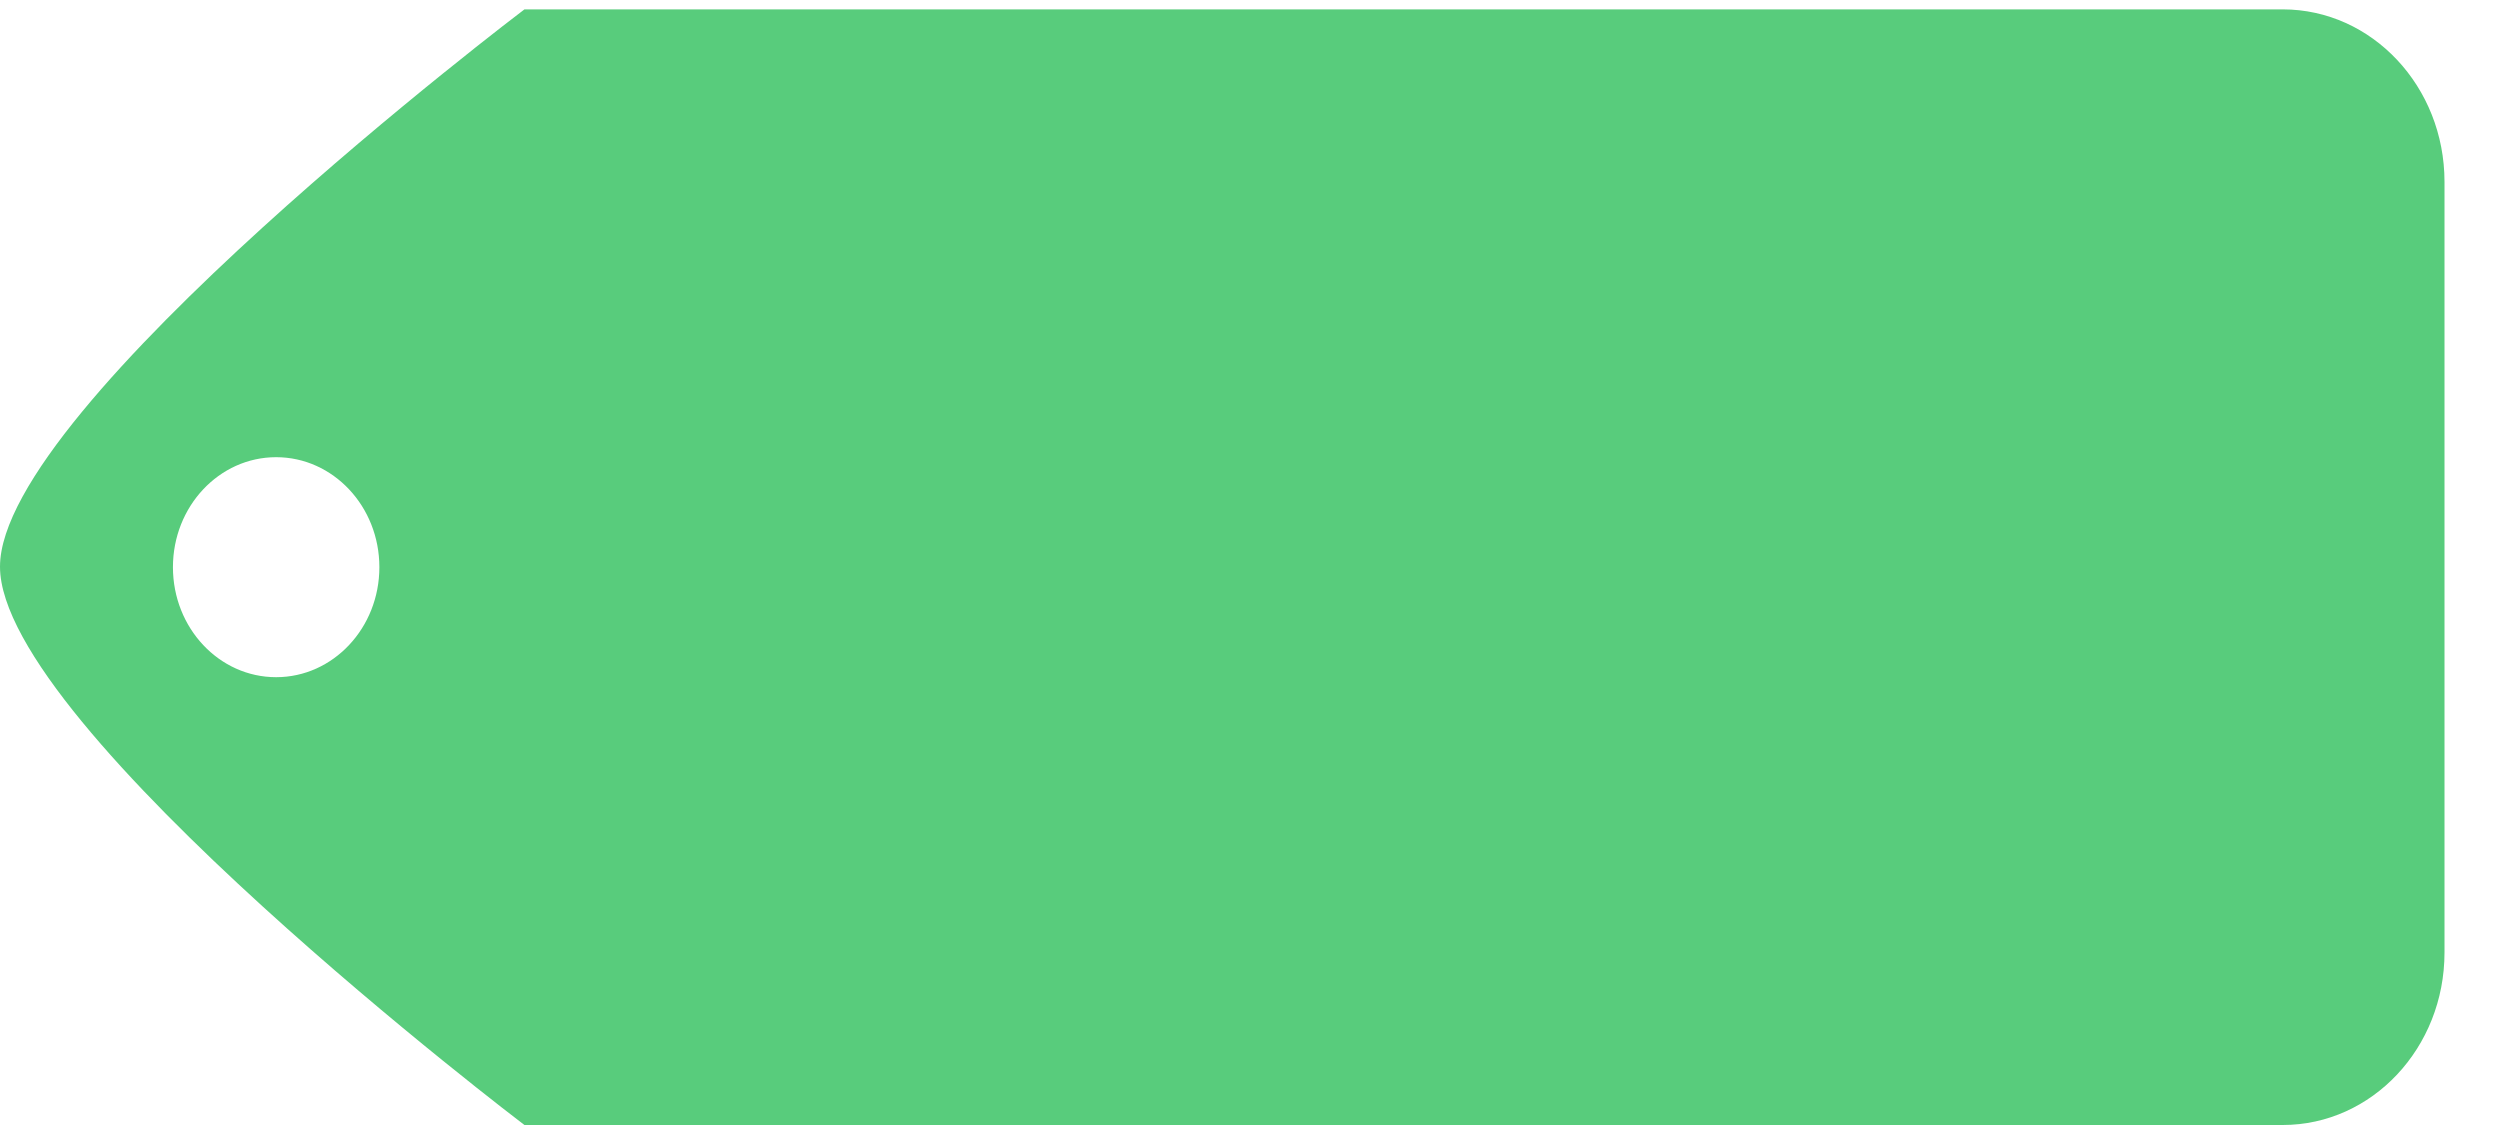 <?xml version="1.0" encoding="UTF-8"?>
<svg width="40px" height="18px" viewBox="0 0 40 18" version="1.1" xmlns="http://www.w3.org/2000/svg" xmlns:xlink="http://www.w3.org/1999/xlink">
    <!-- Generator: Sketch 40.3 (33839) - http://www.bohemiancoding.com/sketch -->
    <title>打折</title>
    <desc>Created with Sketch.</desc>
    <defs></defs>
    <g id="Symbols" stroke="none" stroke-width="1" fill="none" fill-rule="evenodd">
        <g id="打折" transform="translate(0, -1)">
            <g transform="translate(0, 1)">
                <path d="M36.523,0.15 L8.391,0.15 C8.391,0.15 0,6.499 0,9.067 C0,11.636 8.391,18 8.391,18 L36.523,18 C37.953,18 39.112,16.765 39.112,15.241 L39.112,2.909 C39.112,1.386 37.953,0.15 36.523,0.15 L36.523,0.15 Z M4.418,10.835 C3.506,10.835 2.767,10.047 2.767,9.075 C2.767,8.103 3.506,7.315 4.418,7.315 C5.33,7.315 6.07,8.103 6.07,9.075 C6.07,10.047 5.33,10.835 4.418,10.835 L4.418,10.835 Z" id="iconfont-tryicobiaoqian" fill="#58CC7C"></path>
                <g id="iconfont-tags" transform="translate(8.889, 8.526)" fill="#272536">
                    <path id="Fill-1"></path>
                </g>
            </g>
        </g>
    </g>
</svg>